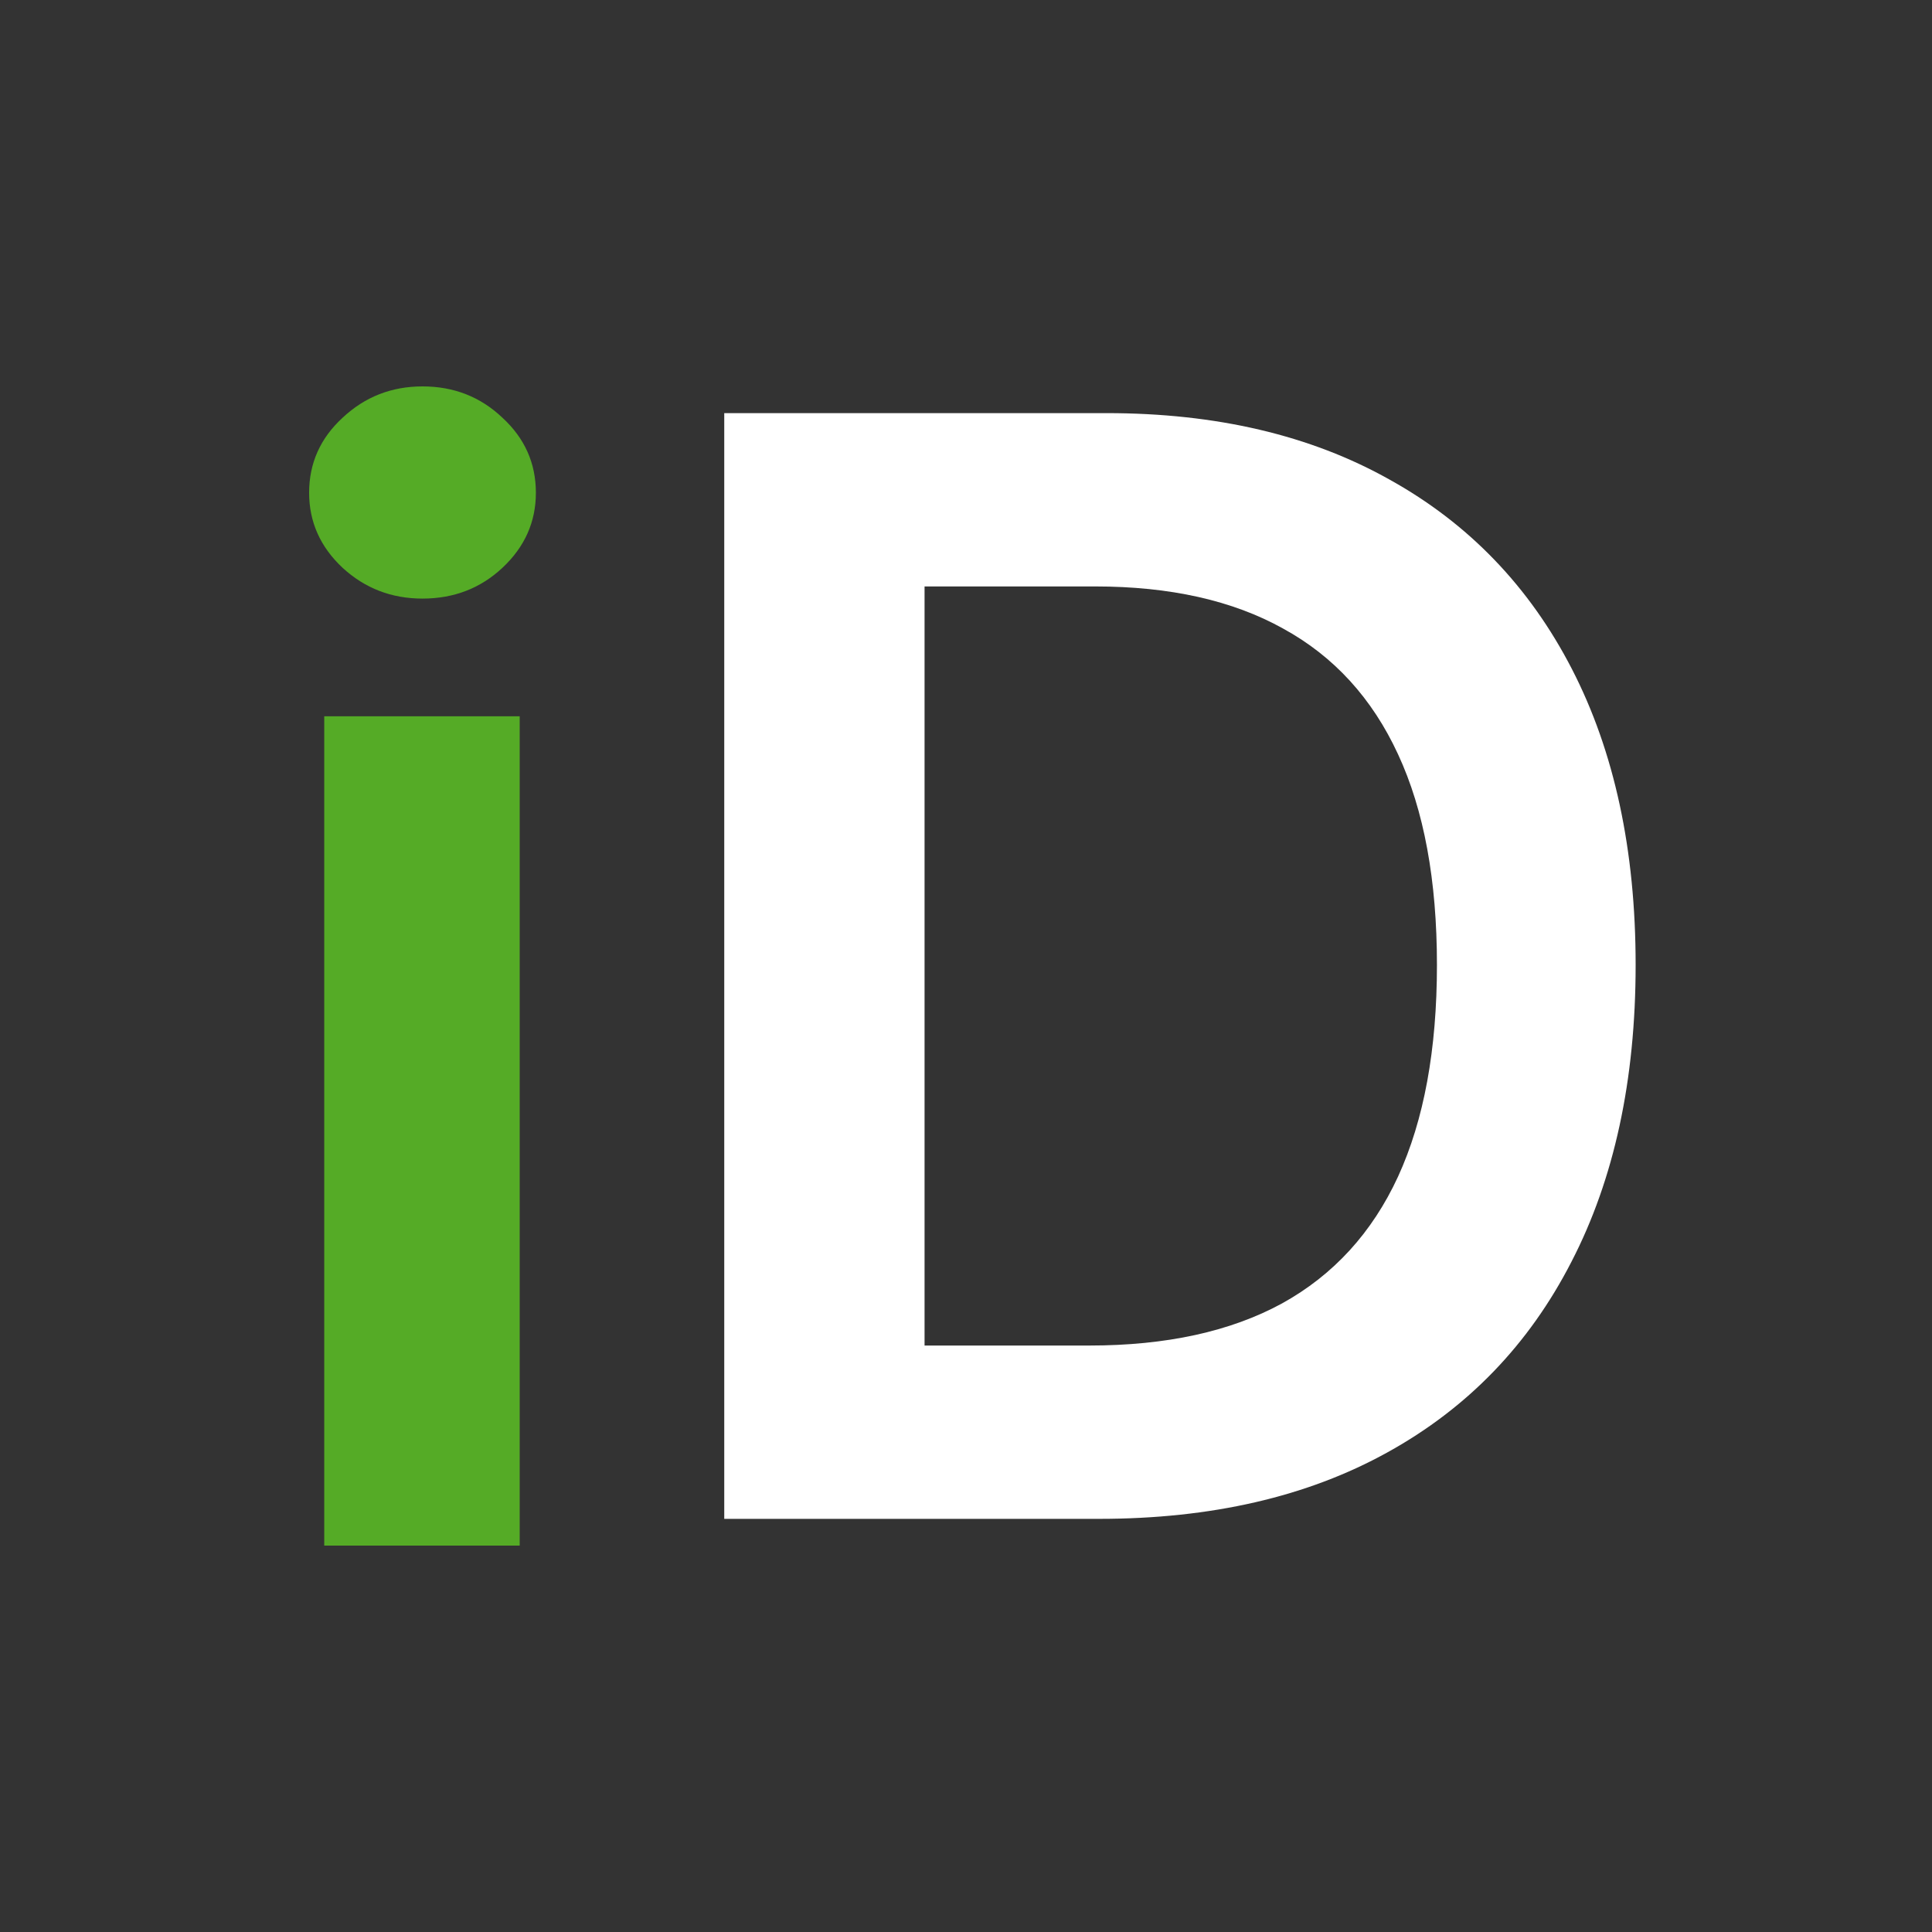 <svg width="100" height="100" viewBox="0 0 100 100" fill="none" xmlns="http://www.w3.org/2000/svg">
<rect x="0" y="0" width="100" height="100" fill="#333333" stroke="none"/>
<path d="M16.782 80V37.075H26.899V80H16.782ZM21.869 30.983C20.266 30.983 18.888 30.452 17.733 29.39C16.578 28.309 16 27.014 16 25.505C16 23.978 16.578 22.683 17.733 21.621C18.888 20.54 20.266 20 21.869 20C23.489 20 24.868 20.54 26.005 21.621C27.16 22.683 27.737 23.978 27.737 25.505C27.737 27.014 27.16 28.309 26.005 29.39C24.868 30.452 23.489 30.983 21.869 30.983Z" fill="#55AB26"/>
<path d="M56.882 78.616H37.487V21.383H57.273C62.955 21.383 67.837 22.529 71.917 24.82C76.016 27.093 79.164 30.363 81.362 34.629C83.561 38.896 84.66 44 84.66 49.944C84.66 55.905 83.552 61.029 81.335 65.314C79.136 69.599 75.96 72.887 71.805 75.179C67.669 77.47 62.695 78.616 56.882 78.616ZM47.855 69.645H56.379C60.366 69.645 63.691 68.919 66.356 67.466C69.02 65.994 71.022 63.805 72.364 60.898C73.705 57.973 74.376 54.322 74.376 49.944C74.376 45.565 73.705 41.932 72.364 39.045C71.022 36.138 69.038 33.968 66.411 32.533C63.803 31.08 60.561 30.354 56.686 30.354H47.855V69.645Z" fill="white"/>
</svg>

